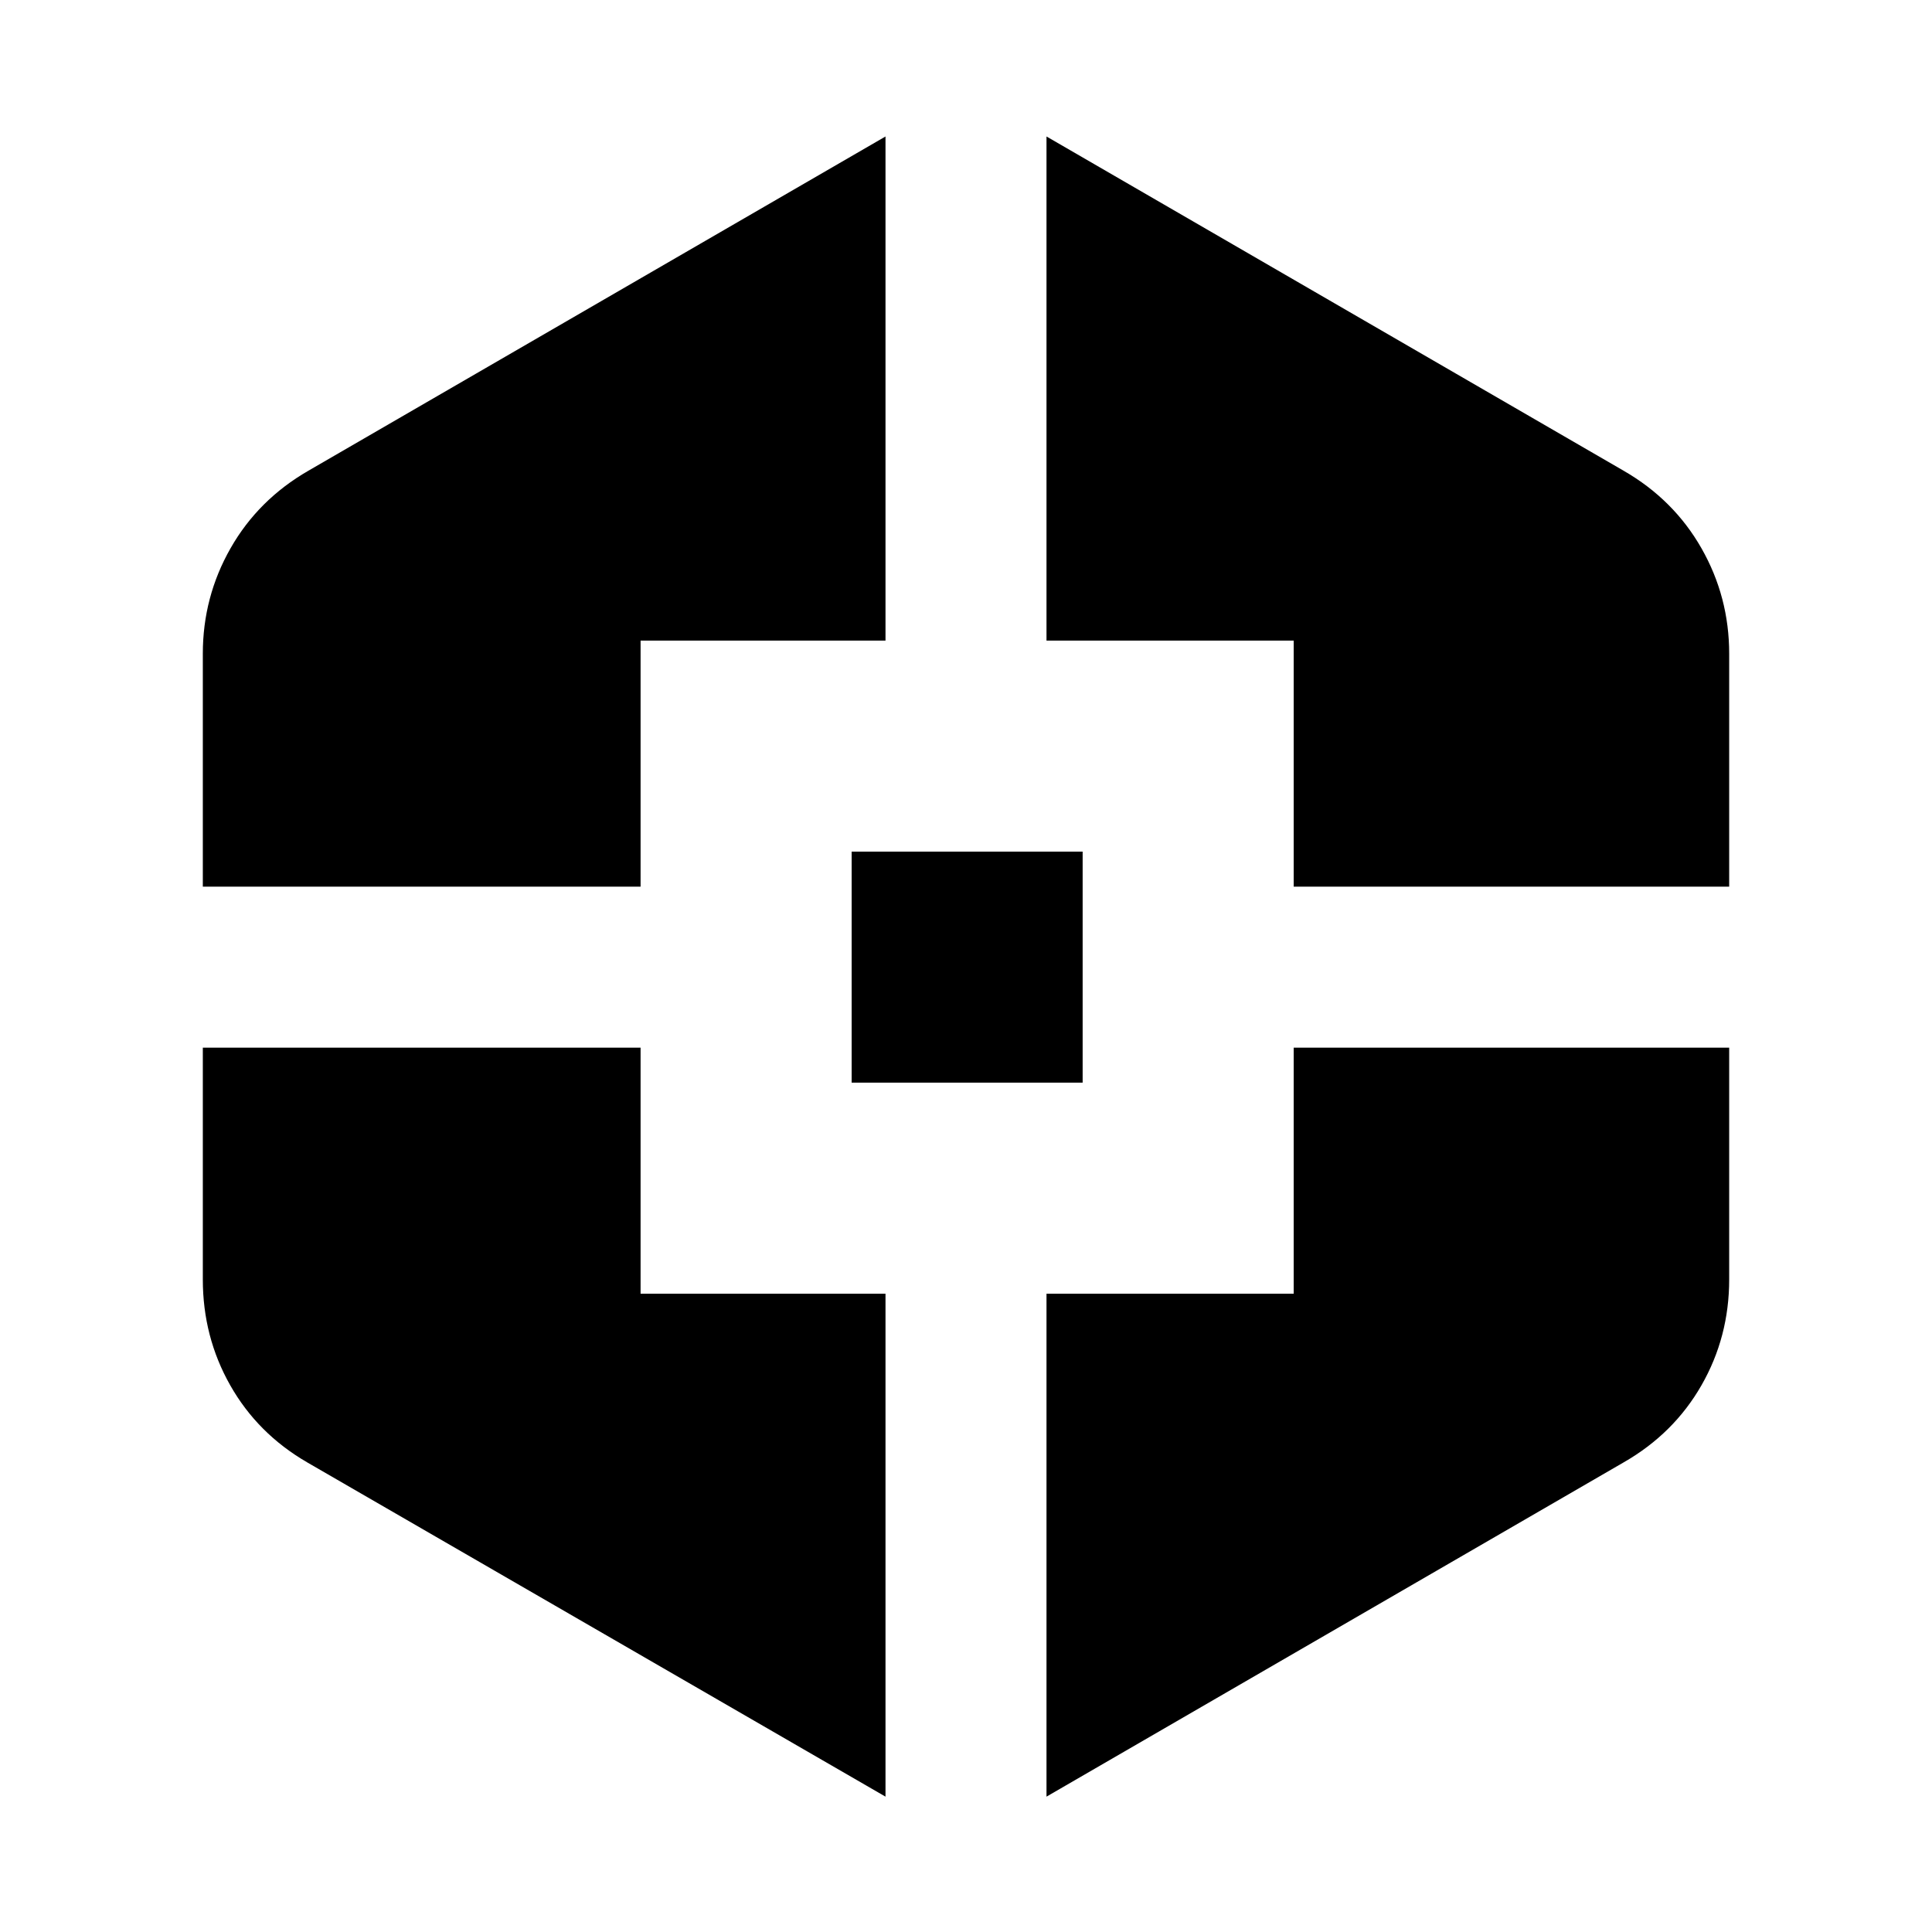 <svg xmlns="http://www.w3.org/2000/svg" height="24" viewBox="0 -960 960 960" width="24"><path d="M440-67.26 152.65-233.35q-24.64-14.28-38.25-38.31-13.62-24.03-13.62-52.6v-115.17H318.3v122.26H440v249.91ZM100.78-519.43v-115.74q0-28.22 13.77-52.39 13.76-24.16 38.67-38.53L440-892.18v250.48H318.3v122.27H100.78Zm322.4 97.39v-114.78h114.78v114.78H423.18ZM520-67.26v-249.91h122.83v-122.26h216.39v115.17q0 28.57-13.77 52.6-13.76 24.03-38.67 38.31L520-67.26Zm122.83-452.17V-641.7H520v-250.48l286.78 166.09q24.91 14.37 38.67 38.53 13.77 24.17 13.77 52.39v115.74H642.83Z"/></svg>